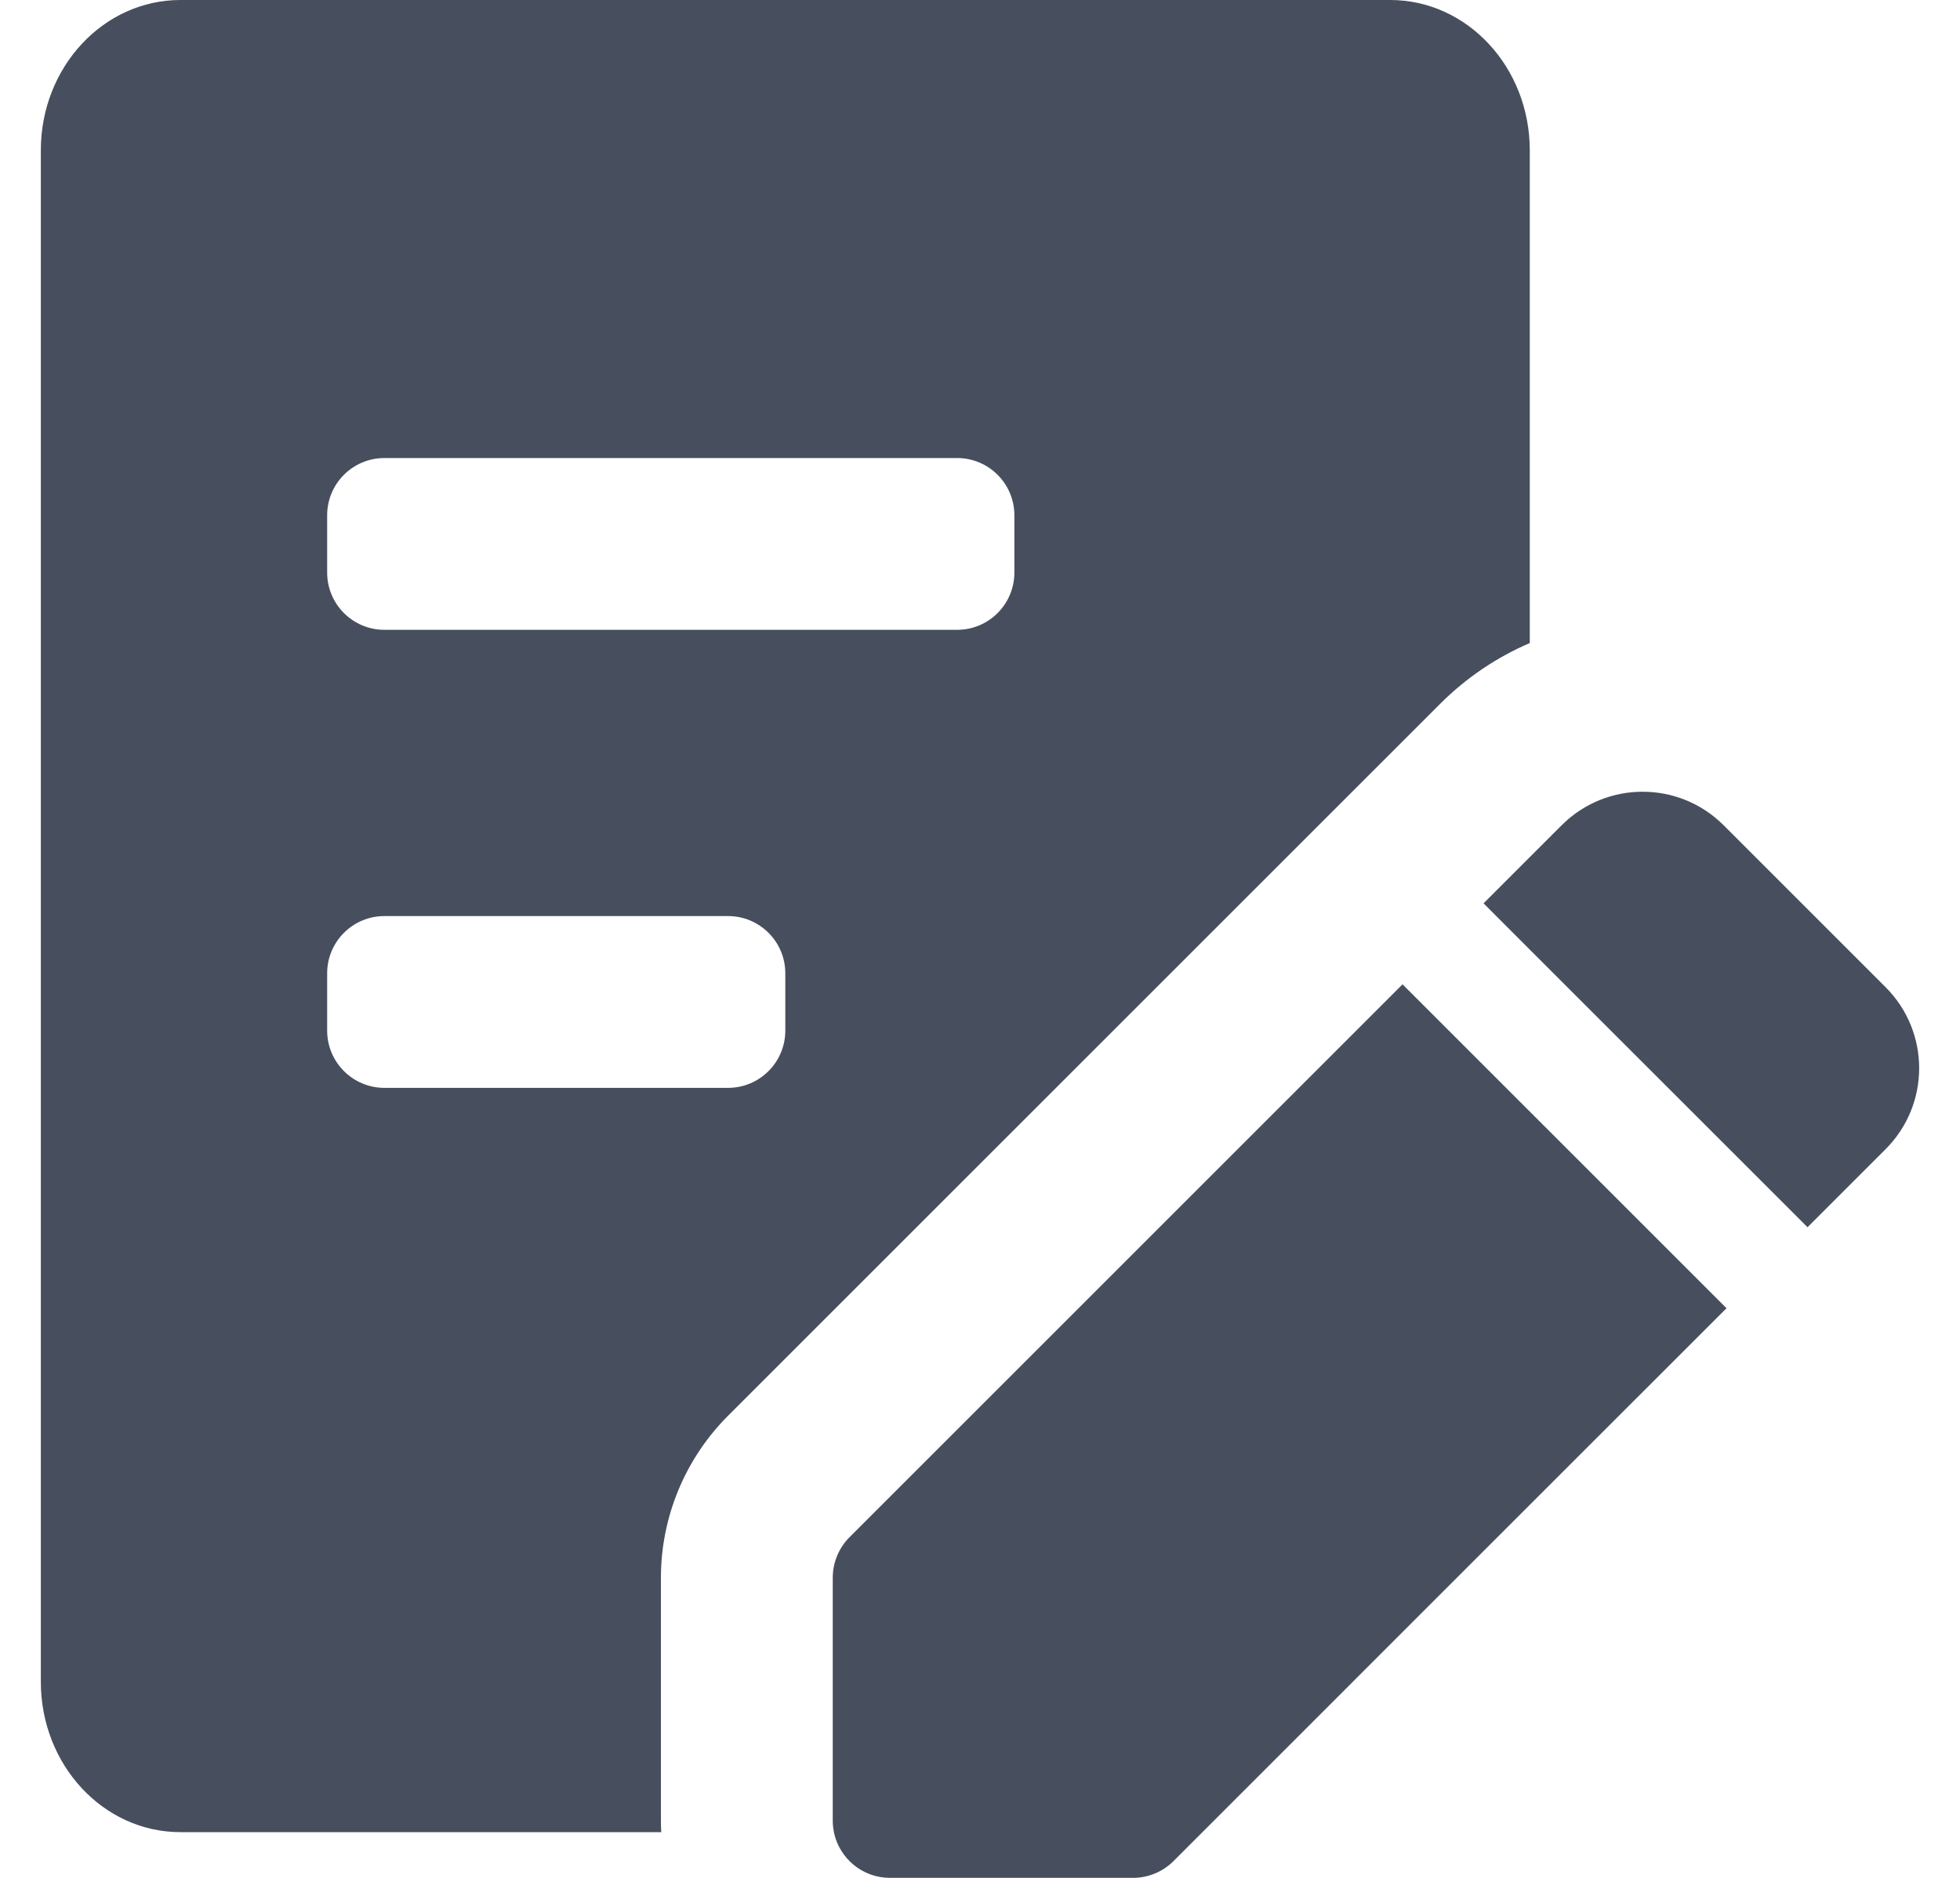 <svg width="24" height="23" viewBox="0 0 23 23" fill="none" xmlns="http://www.w3.org/2000/svg"><path d="M0 1.841C0 0.824 0.765 0 1.709 0H16.523C17.467 0 18.232 0.824 18.232 1.841V7.876C17.834 8.047 17.46 8.295 17.135 8.62L8.415 17.34C7.889 17.866 7.593 18.58 7.593 19.324V22.299C7.593 22.346 7.594 22.393 7.597 22.44H1.709C0.765 22.44 0 21.616 0 20.599V1.841ZM17.666 11.064L18.232 10.498L18.622 10.108C19.17 9.56 20.058 9.56 20.606 10.108L22.589 12.091C23.137 12.639 23.137 13.527 22.589 14.075L21.633 15.031L18.232 11.631L17.666 11.064ZM16.674 12.056L18.232 13.614L20.641 16.023L18.232 18.431L14.224 22.44L13.869 22.795C13.738 22.926 13.559 23 13.373 23H10.398C10.059 23 9.776 22.759 9.711 22.44C9.703 22.399 9.698 22.357 9.697 22.314C9.697 22.309 9.697 22.304 9.697 22.299V19.324C9.697 19.138 9.771 18.959 9.902 18.828L16.674 12.056ZM3.506 6.311V7.012C3.506 7.4 3.82 7.714 4.207 7.714H11.22C11.607 7.714 11.921 7.4 11.921 7.012V6.311C11.921 5.924 11.607 5.61 11.22 5.61H4.207C3.82 5.61 3.506 5.924 3.506 6.311ZM3.506 11.921V12.622C3.506 13.01 3.82 13.324 4.207 13.324H8.415C8.802 13.324 9.116 13.01 9.116 12.622V11.921C9.116 11.534 8.802 11.22 8.415 11.22H4.207C3.82 11.22 3.506 11.534 3.506 11.921Z" fill="#474F5E"></path></svg>